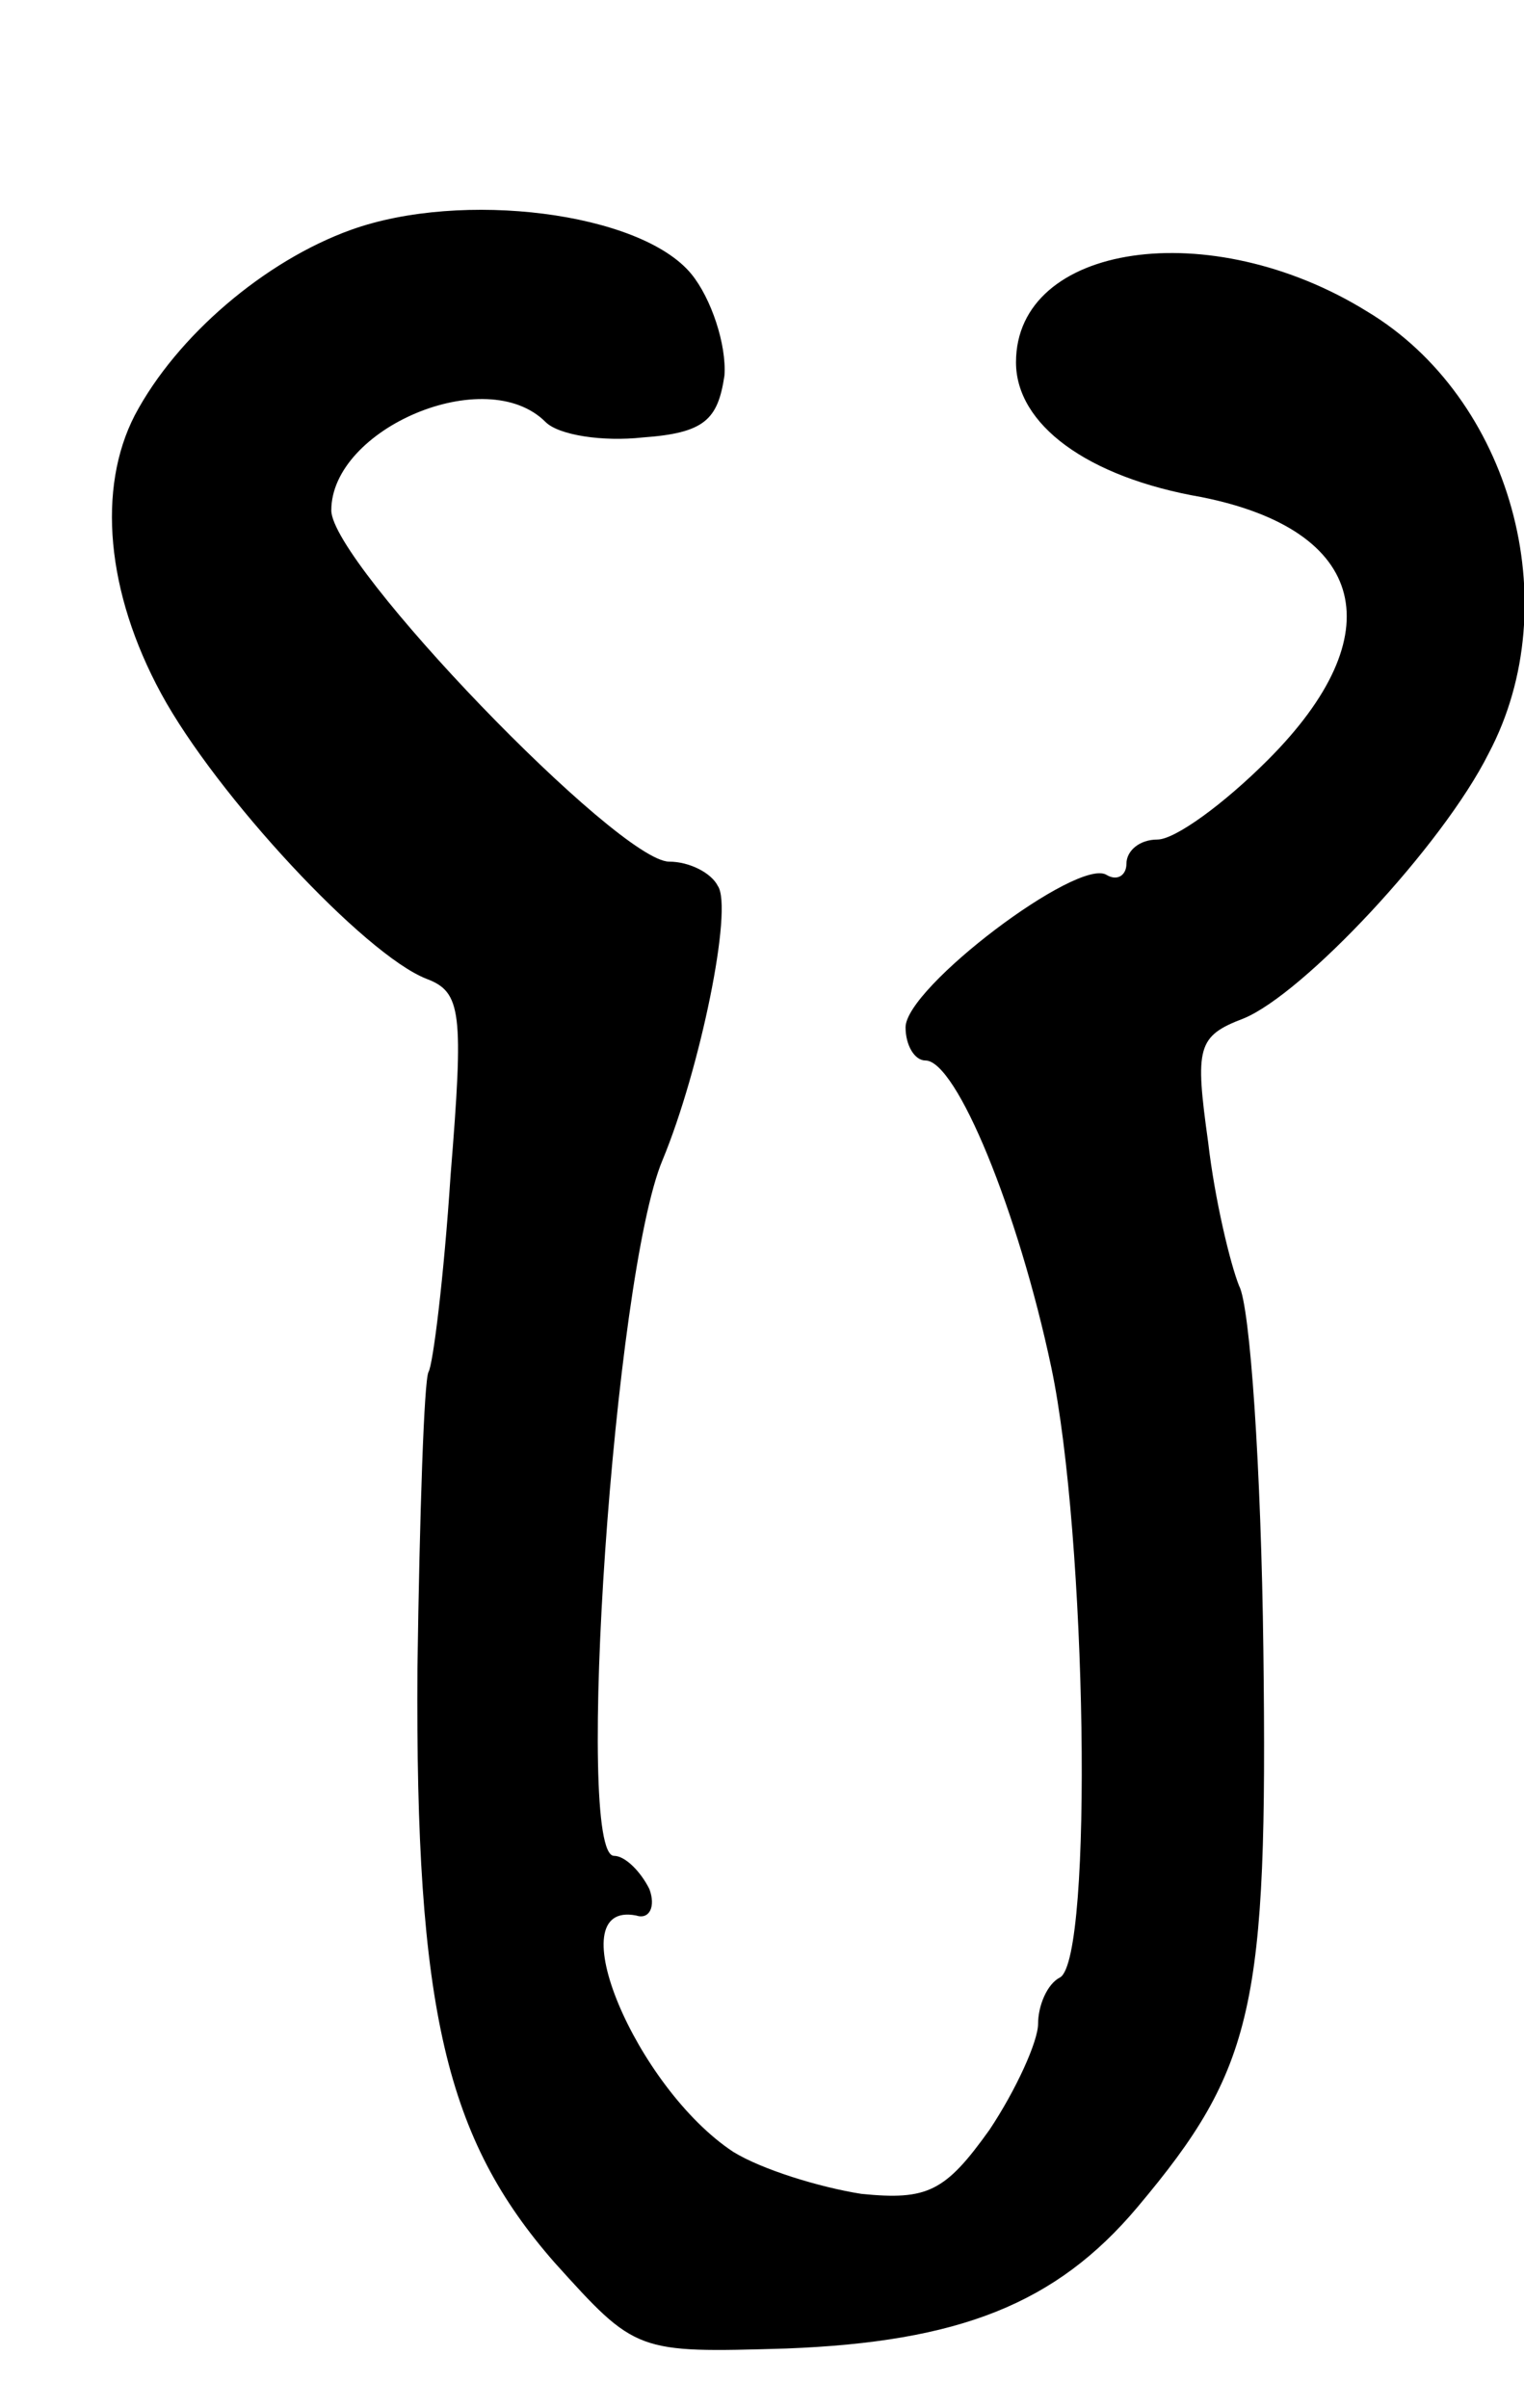 <svg version="1.0" xmlns="http://www.w3.org/2000/svg"
 width="69pt" height="109pt" viewBox="0 0 69 109"
 preserveAspectRatio="xMidYMid meet">
<g transform="translate(0,109) scale(0.1,-0.1)"
fill="#000000" stroke="none">
<path d="M159 986 c-39 -14 -79 -48 -98 -84 -17 -33 -13 -80 12 -126 25 -46
92 -118 120 -129 16 -6 17 -15 11 -89 -3 -46 -8 -86 -10 -89 -2 -4 -4 -64 -5
-134 -1 -155 13 -213 62 -269 37 -41 37 -41 105 -39 78 3 122 20 159 64 53 63
59 91 57 252 -1 82 -6 156 -11 165 -4 10 -11 39 -14 65 -6 43 -5 48 16 56 27
11 90 78 111 120 36 68 10 161 -55 200 -71 44 -159 31 -159 -23 0 -28 32 -52
84 -61 75 -15 87 -62 30 -119 -20 -20 -42 -36 -50 -36 -8 0 -14 -5 -14 -11 0
-5 -4 -8 -9 -5 -13 8 -91 -51 -91 -69 0 -8 4 -15 9 -15 14 0 42 -68 57 -139
16 -76 19 -267 4 -276 -6 -3 -10 -13 -10 -21 0 -8 -10 -30 -22 -48 -20 -28
-28 -32 -58 -29 -19 3 -45 11 -58 19 -44 29 -80 114 -44 107 6 -2 9 4 6 12 -4
8 -11 15 -16 15 -18 0 0 263 22 315 17 41 32 114 25 124 -3 6 -13 11 -22 11
-23 0 -153 135 -153 159 0 37 70 67 97 40 6 -6 26 -9 44 -7 28 2 34 8 37 28 1
14 -6 35 -15 46 -23 28 -104 38 -154 20z"/>
</g>
</svg>
